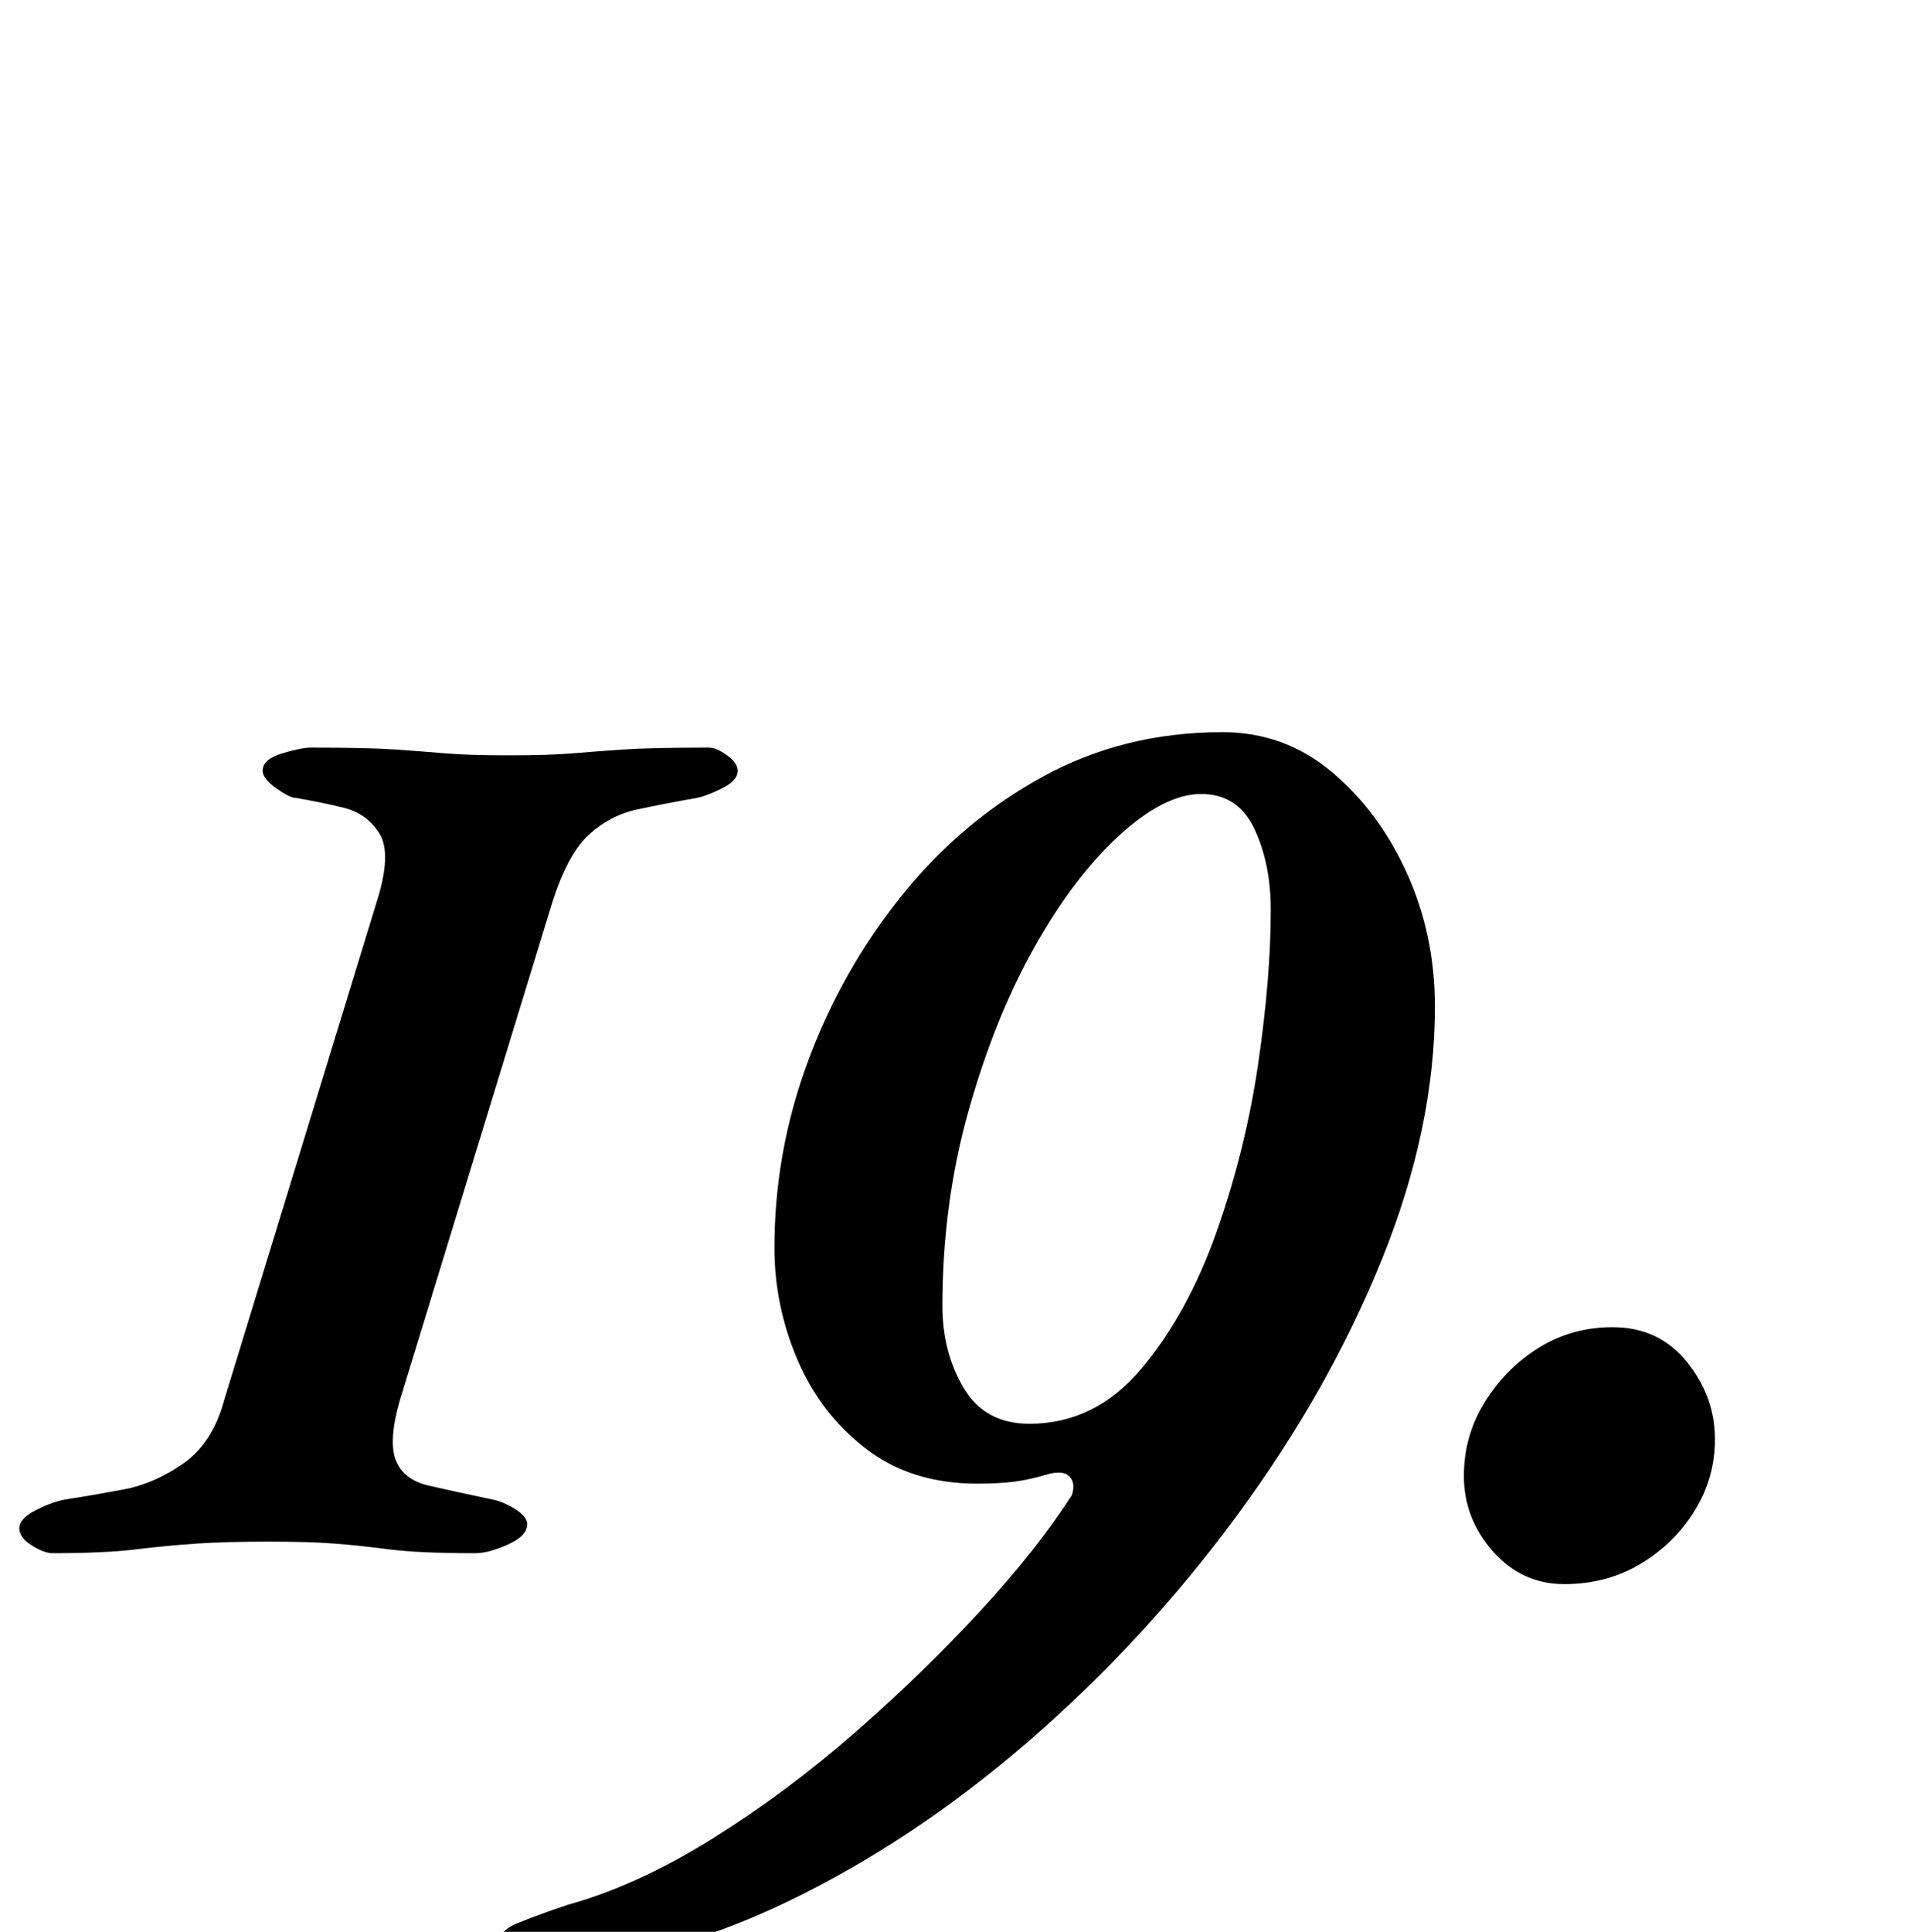 <?xml version="1.0" standalone="no"?>
<!DOCTYPE svg PUBLIC "-//W3C//DTD SVG 1.1//EN" "http://www.w3.org/Graphics/SVG/1.1/DTD/svg11.dtd" >
<svg xmlns="http://www.w3.org/2000/svg" xmlns:xlink="http://www.w3.org/1999/xlink" version="1.1" viewBox="-47 0 989 1000">
  <g transform="matrix(1 0 0 -1 0 800)">
   <path fill="currentColor"
d="M-20 -4q-4 0 -10.5 4t-6.5 9t9 9.5t16 5.5q13 2 29 5t31 13.5t21 32.5l79 258q8 25 1.5 35.5t-19 13.5t-24.5 5q-3 0 -10 5t-7 9q0 6 10 9t15 3q30 0 44 -1t26 -2t32 -1q21 0 33 1t26.5 2t44.5 1q4 0 9.5 -4t5.5 -8q0 -5 -8 -9t-13 -5q-17 -3 -31 -6t-25 -13t-19 -35
l-79 -258q-6 -21 -2 -31t17 -13t32 -7q6 -1 12.5 -5t6.5 -8q0 -6 -10 -10.5t-17 -4.5q-29 0 -44.5 2t-28.5 3t-34 1q-22 0 -37 -1t-31.5 -3t-43.5 -2zM232 -218q-8 0 -15 1.5t-7 7.5q0 9 11 13.5t26 9.5q36 10 74.5 34t74 55t65 63t47.5 60q2 6 -1 9.5t-11 1.5
q-10 -3 -18 -4t-19 -1q-34 0 -57.5 18t-35.5 46t-12 58q0 50 17.5 97t48.5 85.5t73 61.5t93 23q32 0 56.5 -20.5t39 -52.5t14.5 -69q0 -63 -27.5 -131t-75 -132.5t-107.5 -116.5t-125.5 -83.5t-128.5 -33.5zM486 63q34 0 58 28.5t39 71t21.5 87t6.5 79.5q0 24 -8.5 42
t-27.5 18t-42.5 -21.5t-44 -58t-34 -84.5t-13.5 -101q0 -24 11 -42.5t34 -18.5zM763 -20q-22 0 -37 17t-15 39q0 21 11 38.5t28 28t38 10.5q24 0 38.5 -18t14.5 -40q0 -20 -10.5 -37t-28 -27.5t-39.5 -10.5z" />
  </g>

</svg>
